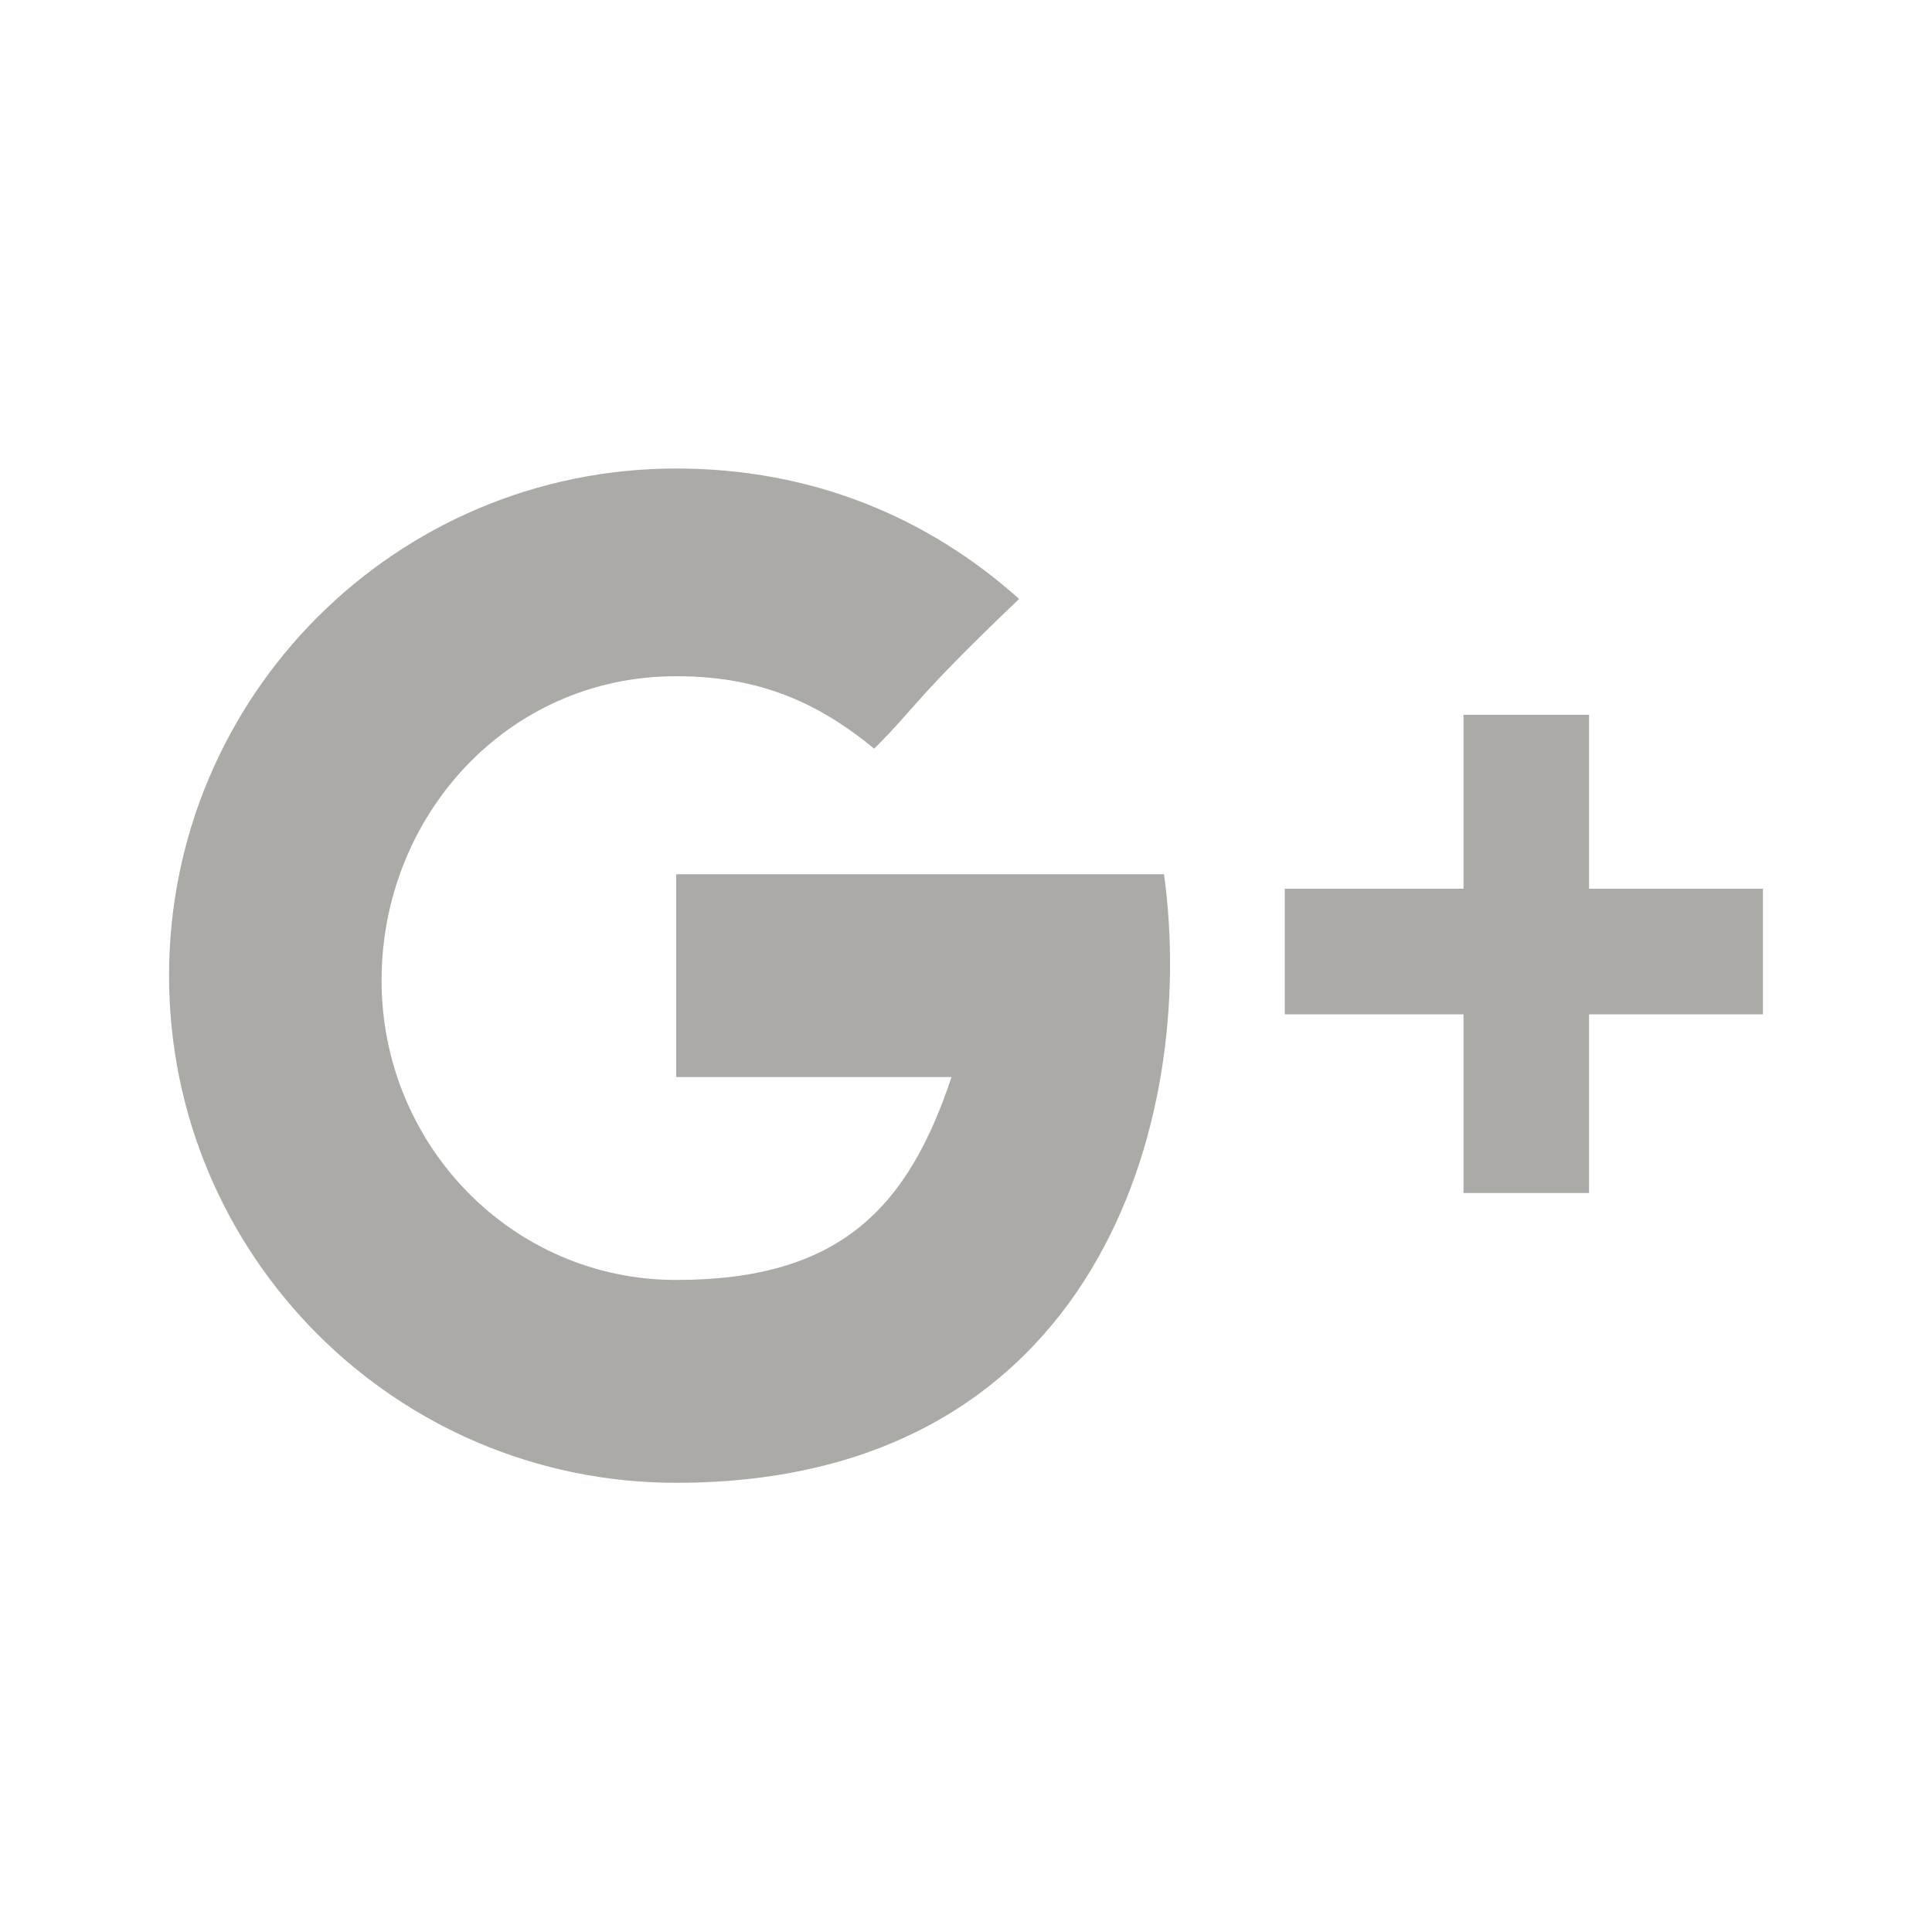 <?xml version="1.0" encoding="utf-8"?>
<!-- Generator: Adobe Illustrator 19.1.1, SVG Export Plug-In . SVG Version: 6.00 Build 0)  -->
<svg version="1.1" id="Calque_1" xmlns="http://www.w3.org/2000/svg" xmlns:xlink="http://www.w3.org/1999/xlink" x="0px" y="0px"
	 width="40px" height="40px" viewBox="0 0 40 40" enable-background="new 0 0 40 40" xml:space="preserve">
<g>
	<image overflow="visible" opacity="0.1" width="46" height="34" xlink:href="CE61D04B.html"  transform="matrix(1 0 0 1 -2 4)">
	</image>
	<g>
		<g>
			<path fill="#acaaa6" d="M14,18.1v4.2c0,0,4,0,5.7,0c-0.9,2.7-2.3,4.2-5.7,4.2c-3.4,0-6.1-2.8-6.1-6.2S10.5,14,14,14
				c1.8,0,3,0.6,4.1,1.5c0.9-0.9,0.8-1,3-3.1c-1.9-1.7-4.3-2.7-7.1-2.7c-5.8,0-10.5,4.7-10.5,10.5C3.5,26,8.2,30.7,14,30.7
				c8.7,0,10.8-7.5,10.1-12.6C22,18.1,14,18.1,14,18.1z M32.9,18.4v-3.6h-2.6v3.6h-3.7v2.6h3.7v3.7h2.6v-3.7h3.6v-2.6H32.9z"/>
		</g>
	</g>
</g>
</svg>

